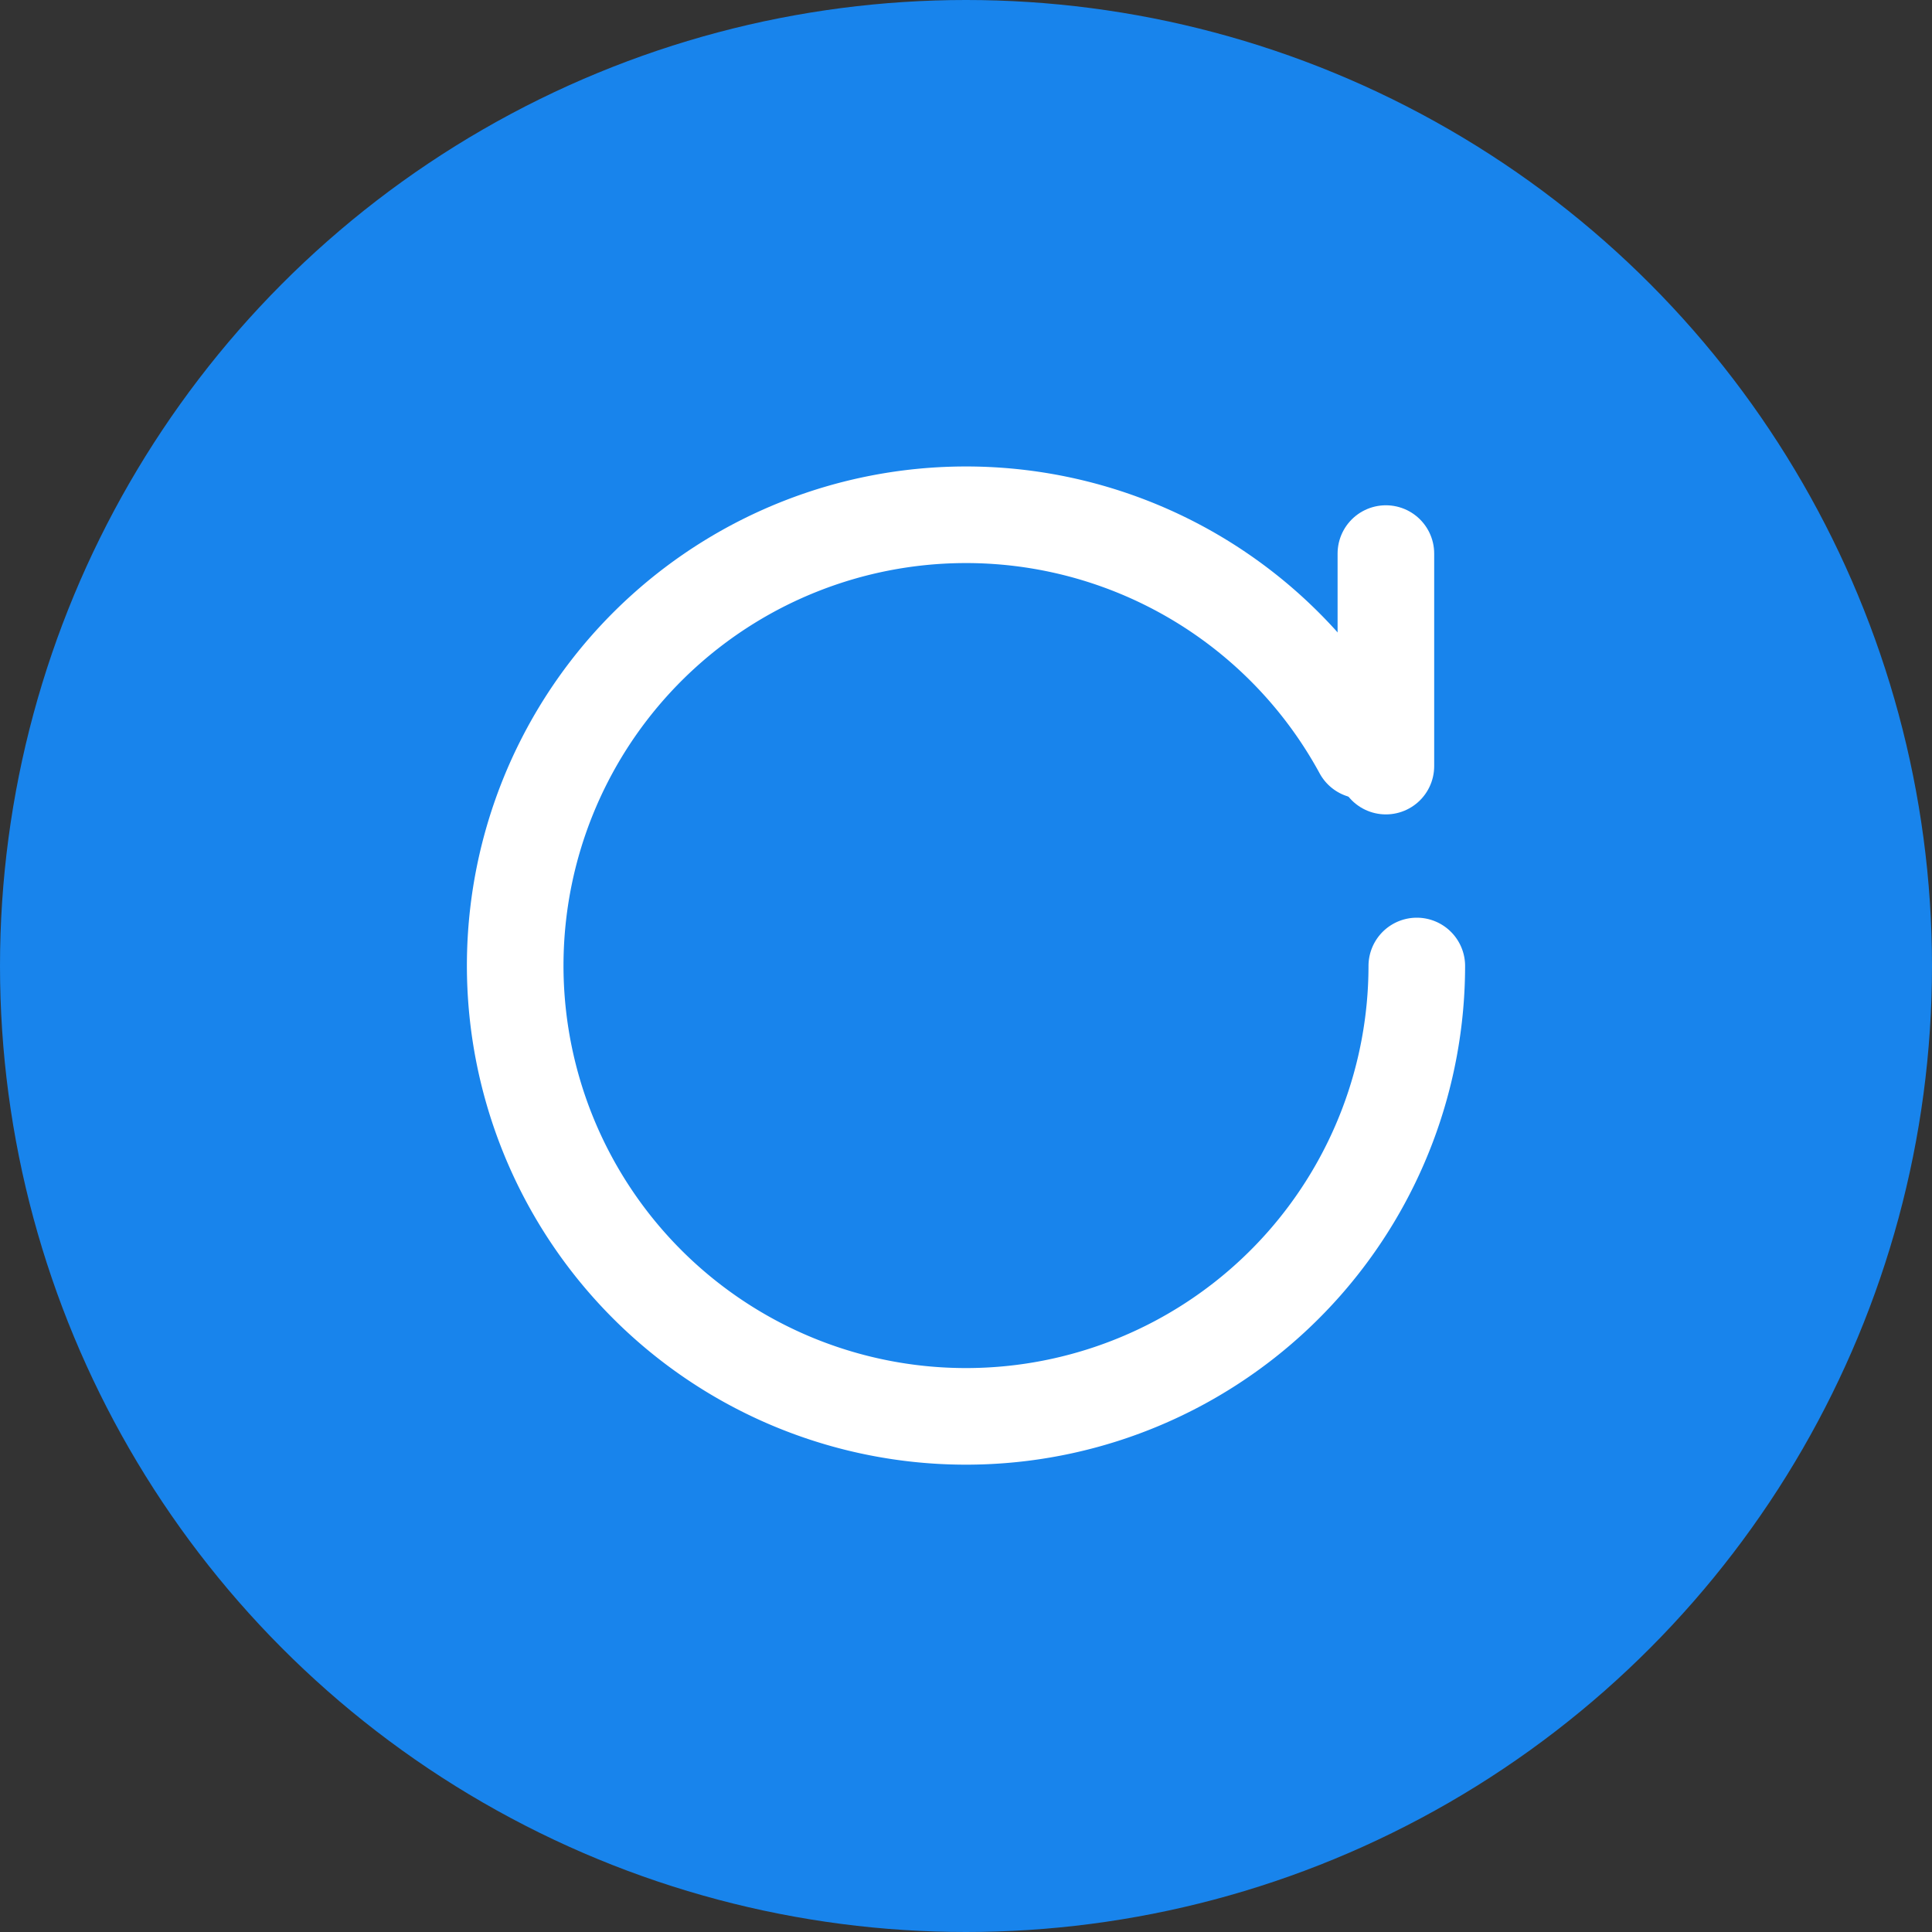 <svg xmlns="http://www.w3.org/2000/svg" width="30" height="30" viewBox="0 0 30 30">
    <rect x="0" y="0" width="30" height="30" fill="#333333" stroke="none"/>
    <g data-name="Ellipse 42" style="fill:#1884ec;stroke:none">
        <circle cx="15" cy="15" r="15" style="stroke:none"/>
        <circle cx="15" cy="15" r="14.5" style="fill:none"/>
    </g>
    <g data-name="Group 579">
        <path data-name="Path 8408" d="M16 1.389v3.3h0" transform="translate(5.52 7.207)" style="stroke:#fff;stroke-linecap:round;stroke-linejoin:round;stroke-width:1.5px;fill:none"/>
        <path data-name="Path 8409" d="M13.9 4.4a7 7 0 1 0 .85 3.35" transform="translate(7.25 7.25)" style="stroke:#fff;stroke-linecap:round;stroke-linejoin:round;stroke-width:1.5px;fill:none"/>
    </g>
</svg>
